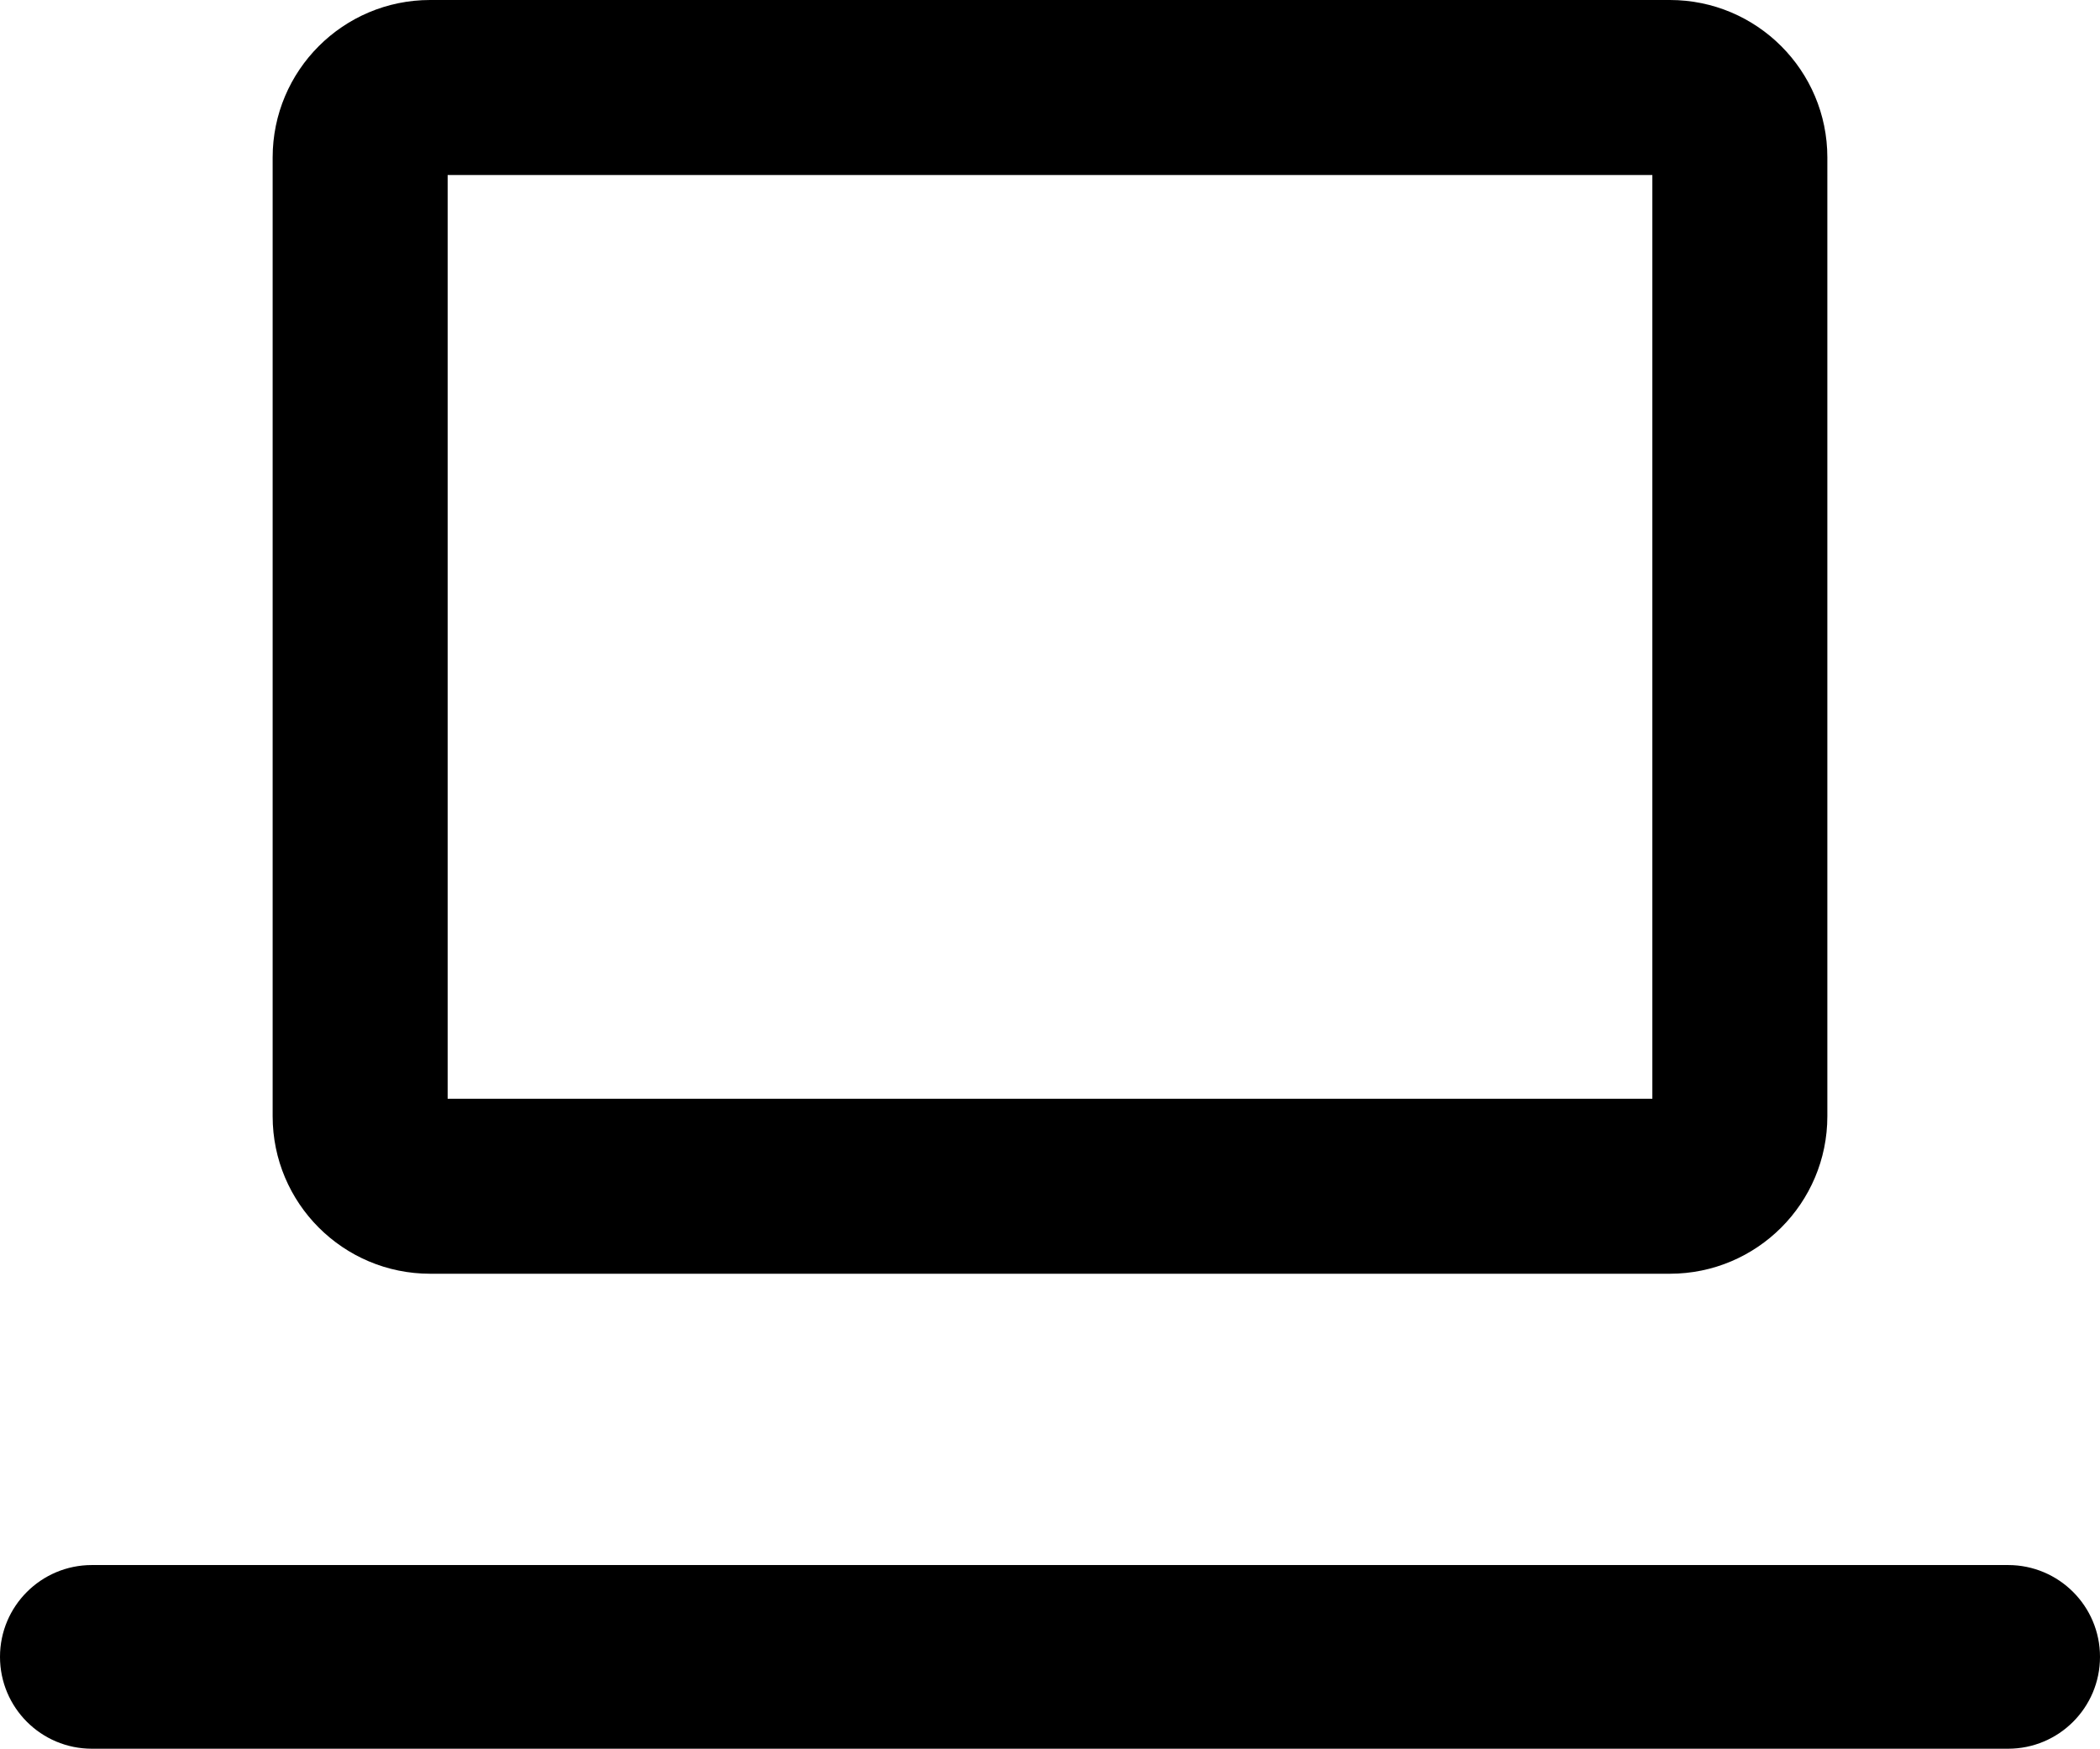 <?xml version="1.0" encoding="iso-8859-1"?>
<!-- Generator: Adobe Illustrator 19.0.0, SVG Export Plug-In . SVG Version: 6.00 Build 0)  -->
<svg version="1.1" xmlns="http://www.w3.org/2000/svg" xmlns:xlink="http://www.w3.org/1999/xlink" x="0px" y="0px"
	 viewBox="0 0 24 19.984" style="enable-background:new 0 0 24 19.984;" xml:space="preserve">
<g id="web-browser">
	<path d="M4.916,0c-0.994,0-1.8,0.806-1.8,1.8v10.956c0,0.994,0.806,1.8,1.8,1.8h14.168c0.994,0,1.8-0.806,1.8-1.8V1.8
		c0-0.994-0.806-1.8-1.8-1.8H4.916z M5.116,12.556V2h13.768v10.556H5.116z"/>
	<path d="M1.05,17.885c-0.58,0-1.05,0.47-1.05,1.049c0,0.58,0.47,1.05,1.05,1.05h21.9c0.58,0,1.05-0.47,1.05-1.05
		c0-0.579-0.47-1.049-1.05-1.049H1.05z"/>
</g>
<g id="Layer_1">
</g>
</svg>

